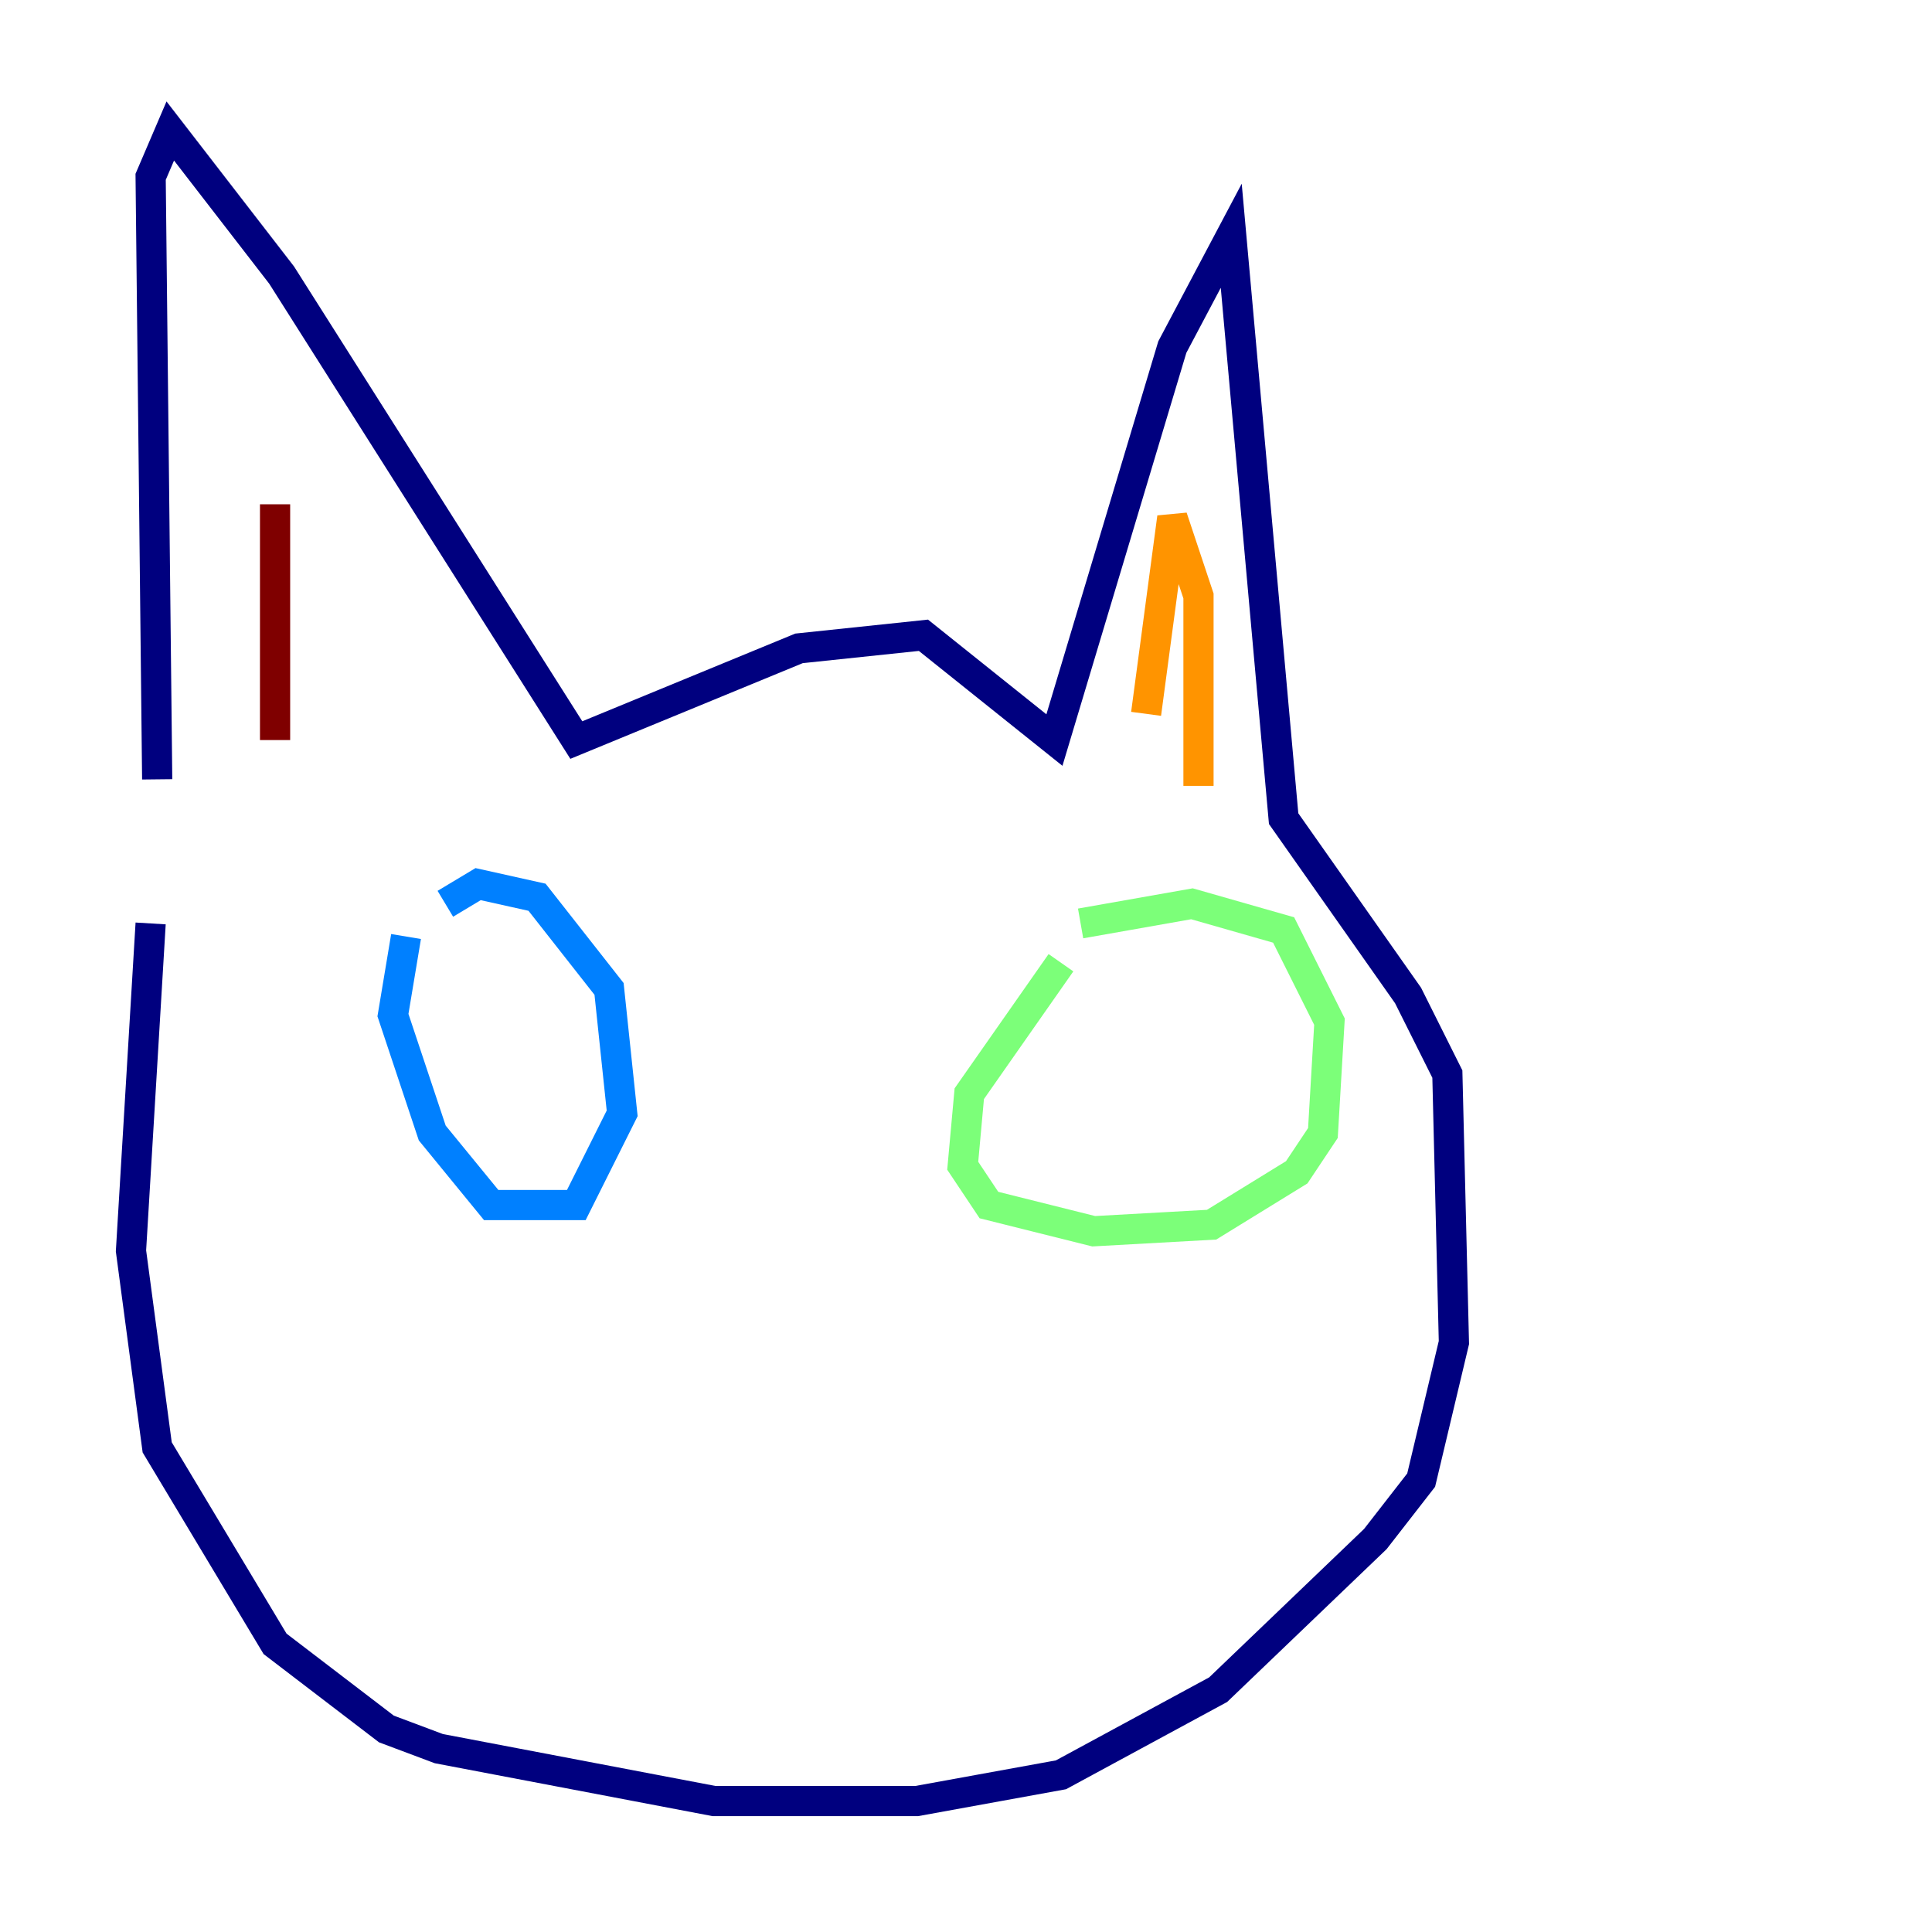 <?xml version="1.0" encoding="utf-8" ?>
<svg baseProfile="tiny" height="128" version="1.2" viewBox="0,0,128,128" width="128" xmlns="http://www.w3.org/2000/svg" xmlns:ev="http://www.w3.org/2001/xml-events" xmlns:xlink="http://www.w3.org/1999/xlink"><defs /><polyline fill="none" points="10.414,51.634 9.98,11.715 11.281,8.678 18.658,18.224 38.183,49.031 52.936,42.956 61.18,42.088 69.858,49.031 77.668,22.997 81.573,15.62 85.044,54.237 93.288,65.953 95.891,71.159 96.325,88.949 94.156,98.061 91.119,101.966 80.705,111.946 70.291,117.586 60.746,119.322 47.295,119.322 29.071,115.851 25.6,114.549 18.224,108.909 10.414,95.891 8.678,82.875 9.98,61.18" stroke="#00007f" stroke-width="2" /><polyline fill="none" points="26.902,62.047 26.034,67.254 28.637,75.064 32.542,79.837 38.183,79.837 41.22,73.763 40.352,65.519 35.58,59.444 31.675,58.576 29.505,59.878" stroke="#0080ff" stroke-width="2" /><polyline fill="none" points="70.291,63.783 64.217,72.461 63.783,77.234 65.519,79.837 72.461,81.573 80.271,81.139 85.912,77.668 87.647,75.064 88.081,67.688 85.044,61.614 78.969,59.878 71.593,61.18" stroke="#7cff79" stroke-width="2" /><polyline fill="none" points="75.932,47.295 77.668,34.278 79.403,39.485 79.403,52.068" stroke="#ff9400" stroke-width="2" /><polyline fill="none" points="18.224,49.031 18.224,33.41" stroke="#7f0000" stroke-width="2" /></svg>